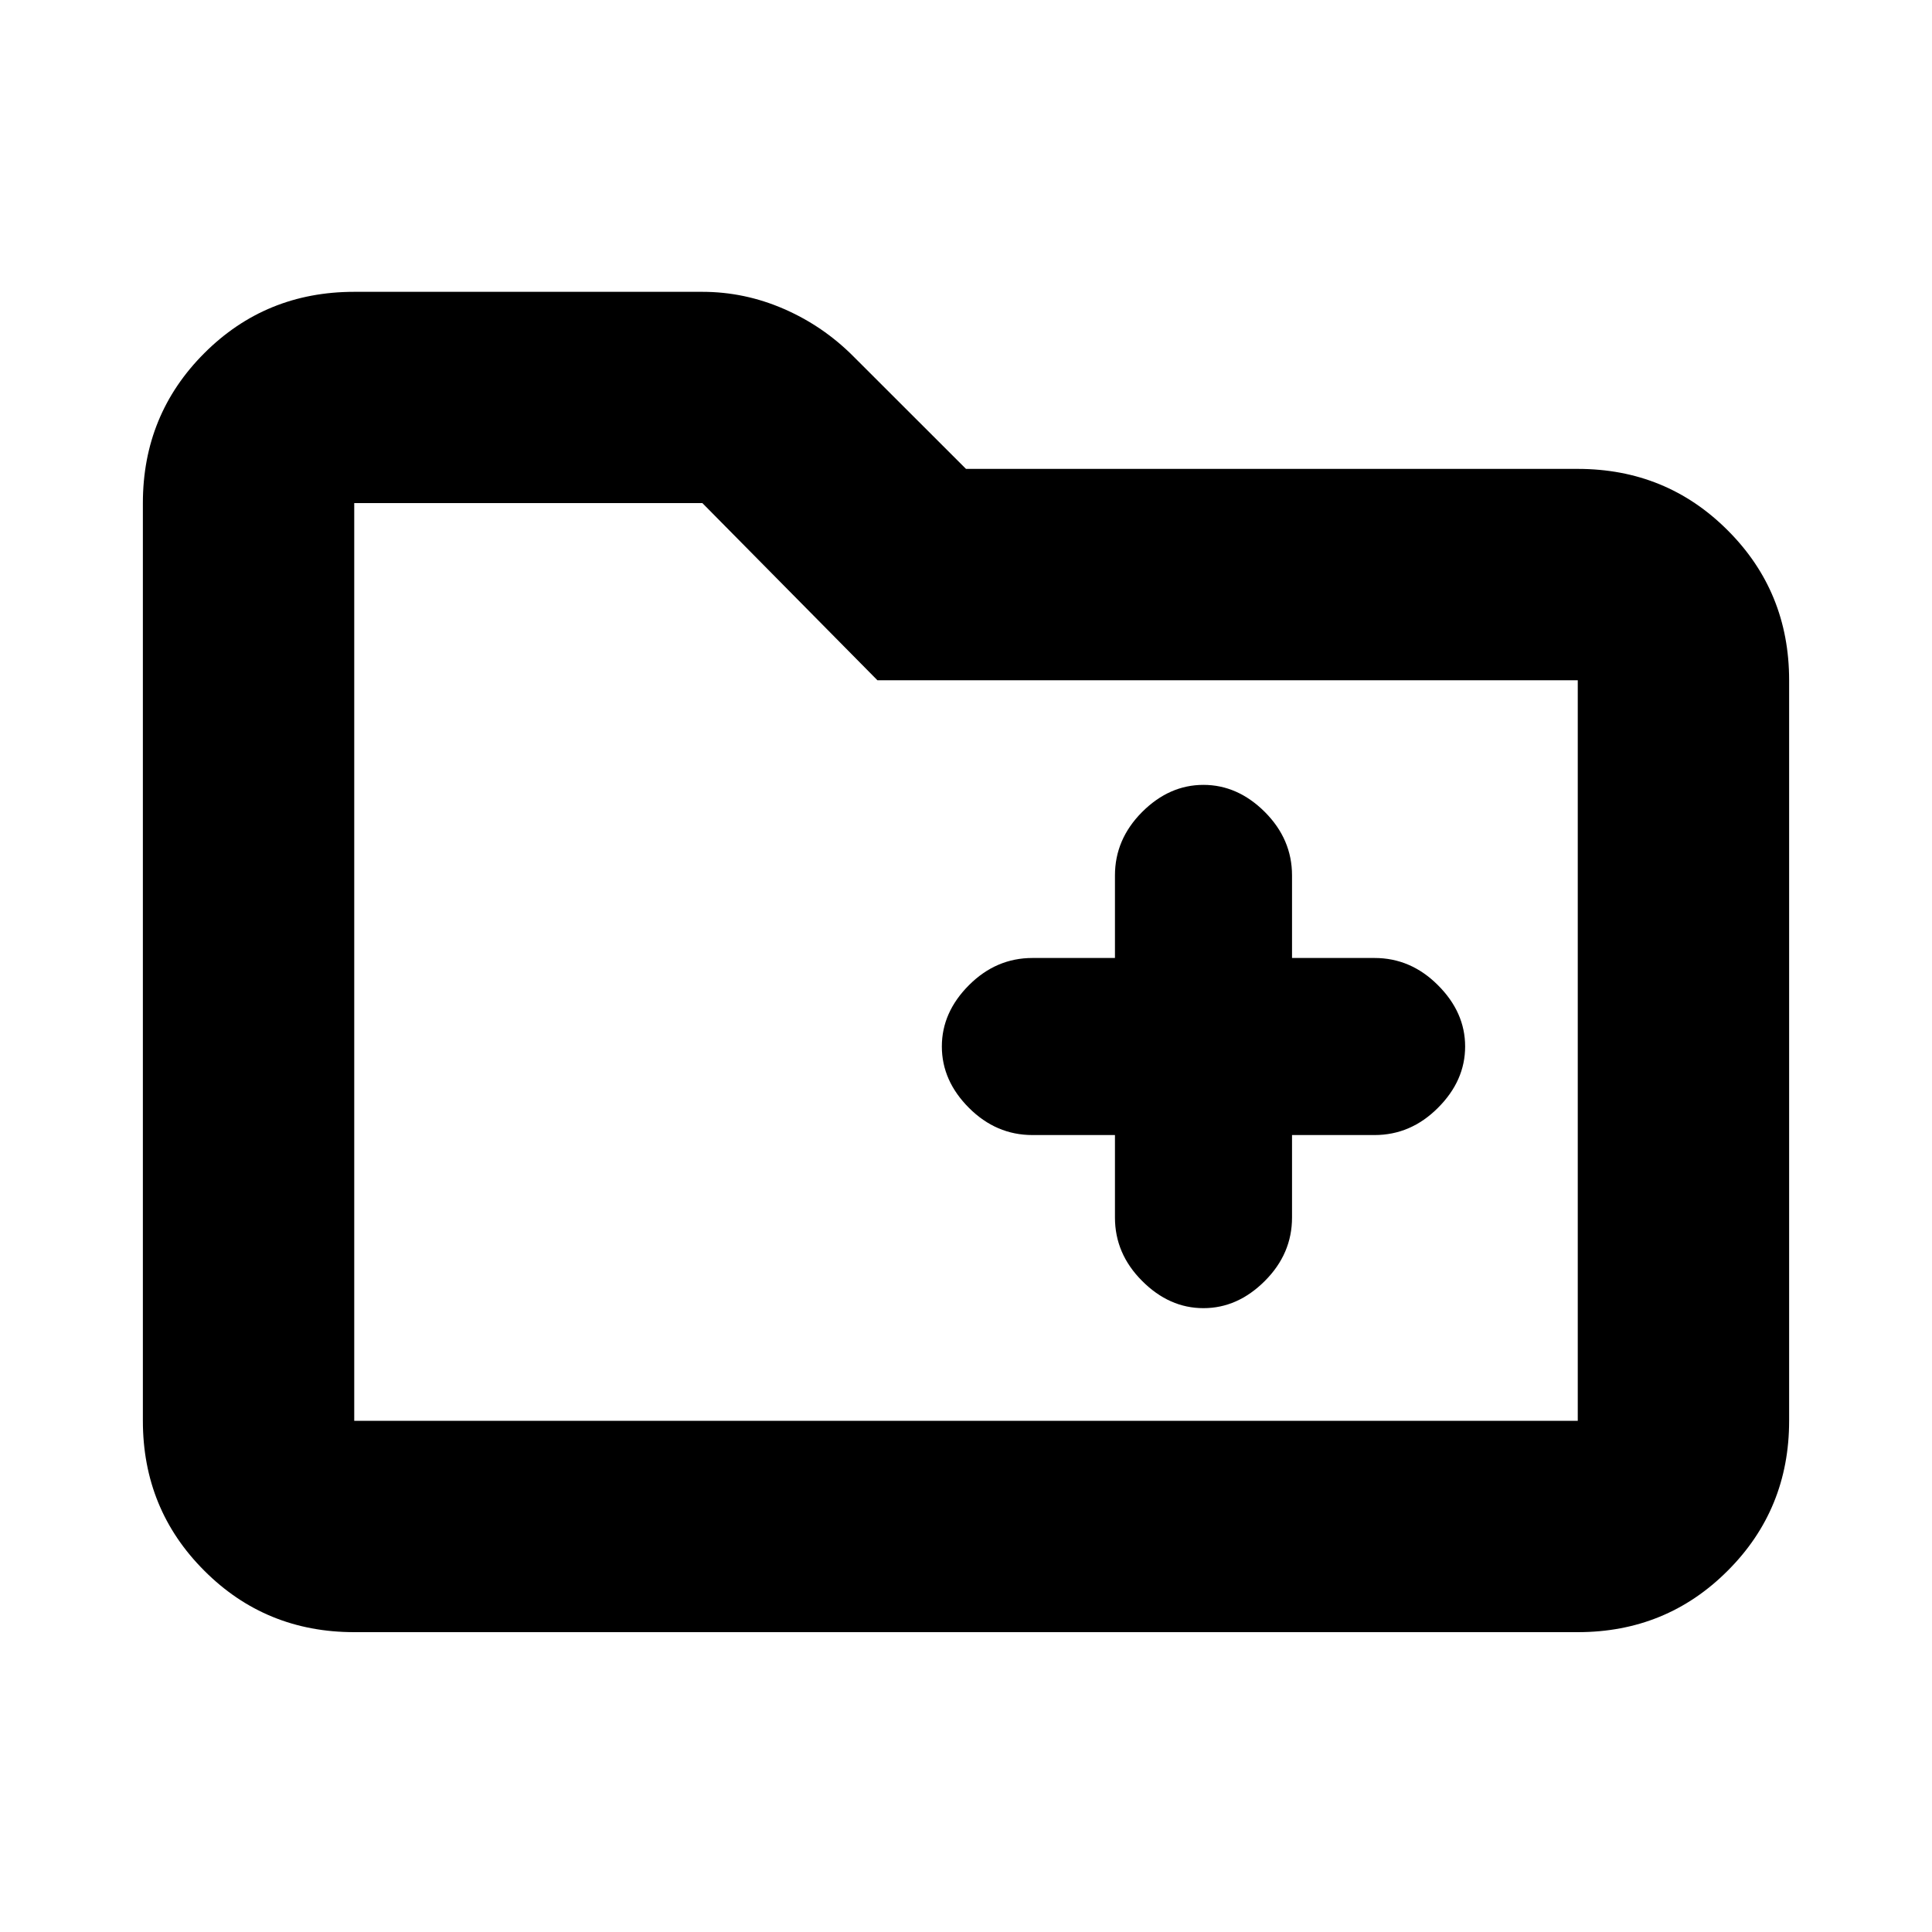 <svg xmlns="http://www.w3.org/2000/svg" height="20" width="20"><path d="M12.458 13.542q.354 0 .636-.282.281-.281.281-.656v-.854h.854q.375 0 .656-.281.282-.281.282-.636 0-.354-.282-.635-.281-.281-.656-.281h-.854v-.855q0-.374-.281-.656-.282-.281-.636-.281-.354 0-.635.281-.281.282-.281.656v.855h-.854q-.376 0-.657.281t-.281.635q0 .355.281.636t.657.281h.854v.854q0 .375.281.656.281.282.635.282Zm-8.791 3.354q-.917 0-1.552-.636-.636-.635-.636-1.552v-9.5q0-.916.636-1.552.635-.635 1.552-.635h3.604q.437 0 .844.177.406.177.718.49L10 4.854h6.333q.917 0 1.552.636.636.635.636 1.552v7.666q0 .917-.636 1.552-.635.636-1.552.636Zm0-11.688v9.5h12.666V7.042h-7.25L7.271 5.208H3.667Zm0 0v9.5Z"/></svg>